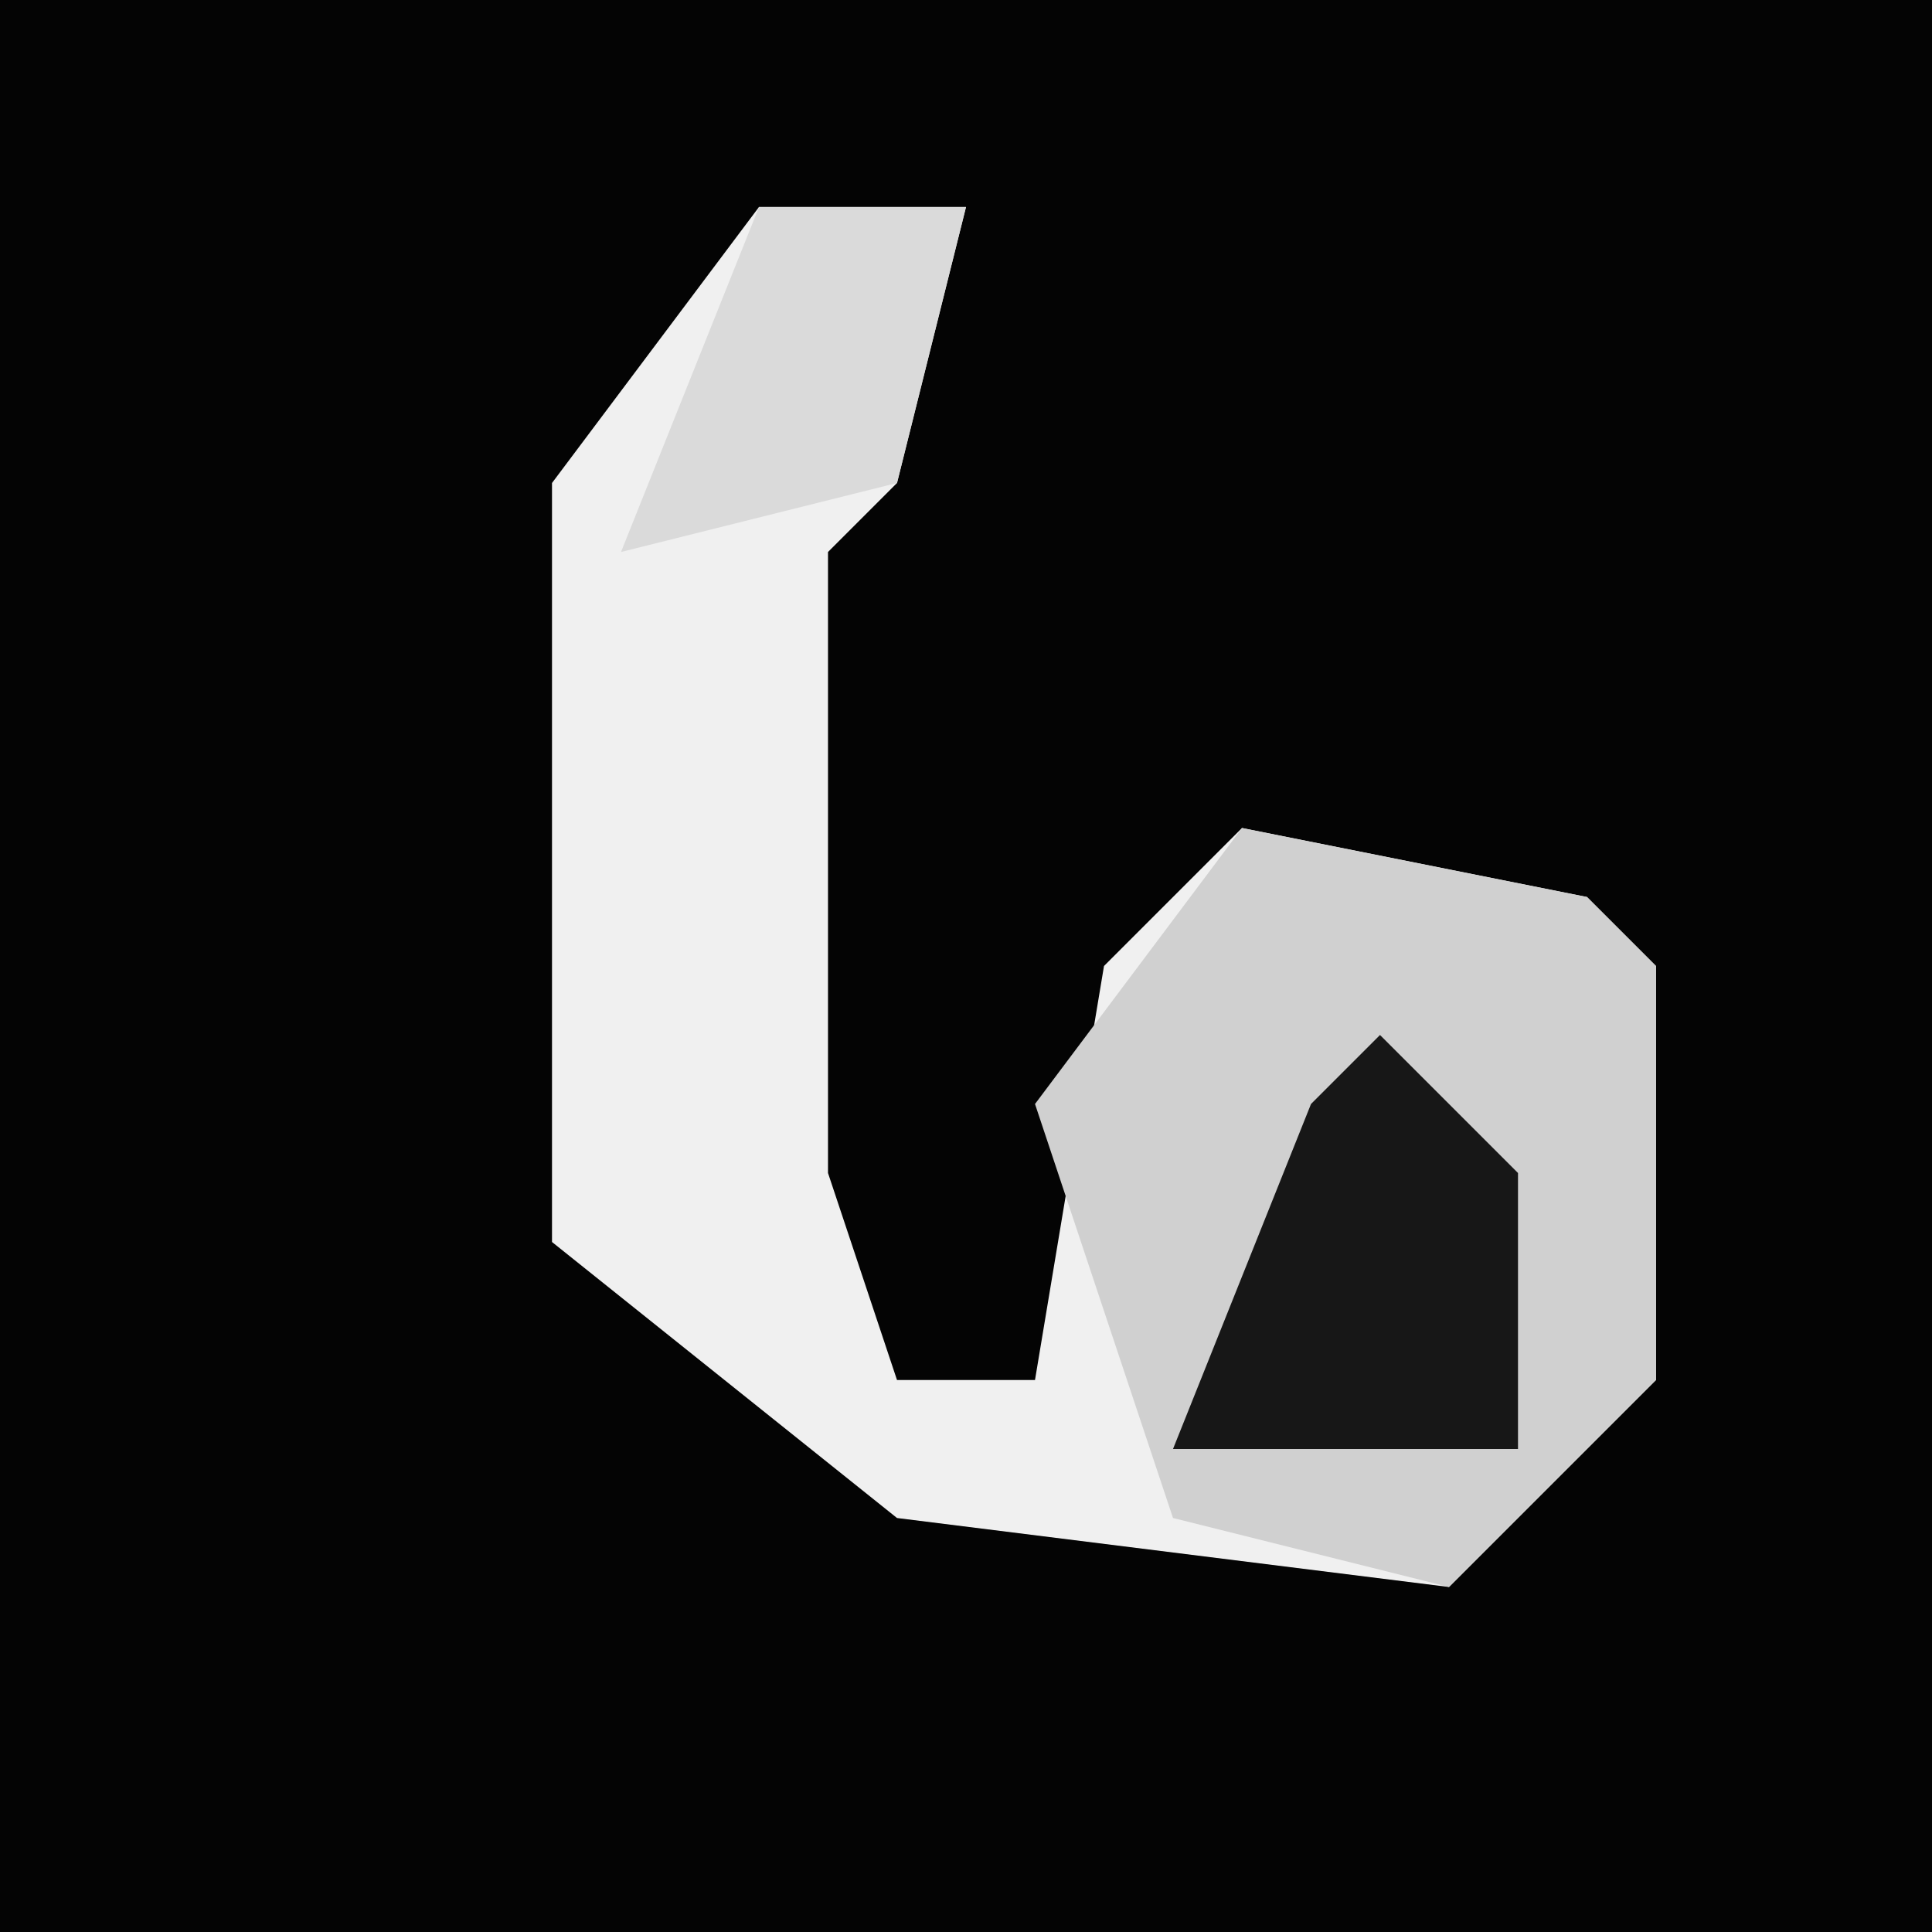 <?xml version="1.0" encoding="UTF-8"?>
<svg version="1.1" xmlns="http://www.w3.org/2000/svg" width="28" height="28">
<path d="M0,0 L28,0 L28,28 L0,28 Z " fill="#040404" transform="translate(0,0)"/>
<path d="M0,0 L3,0 L2,4 L1,5 L1,14 L2,17 L4,17 L5,11 L7,9 L12,10 L13,11 L13,17 L10,20 L2,19 L-3,15 L-3,4 Z " fill="#F0F0F0" transform="translate(11,3)"/>
<path d="M0,0 L5,1 L6,2 L6,8 L3,11 L-1,10 L-3,4 Z " fill="#D0D0D0" transform="translate(18,12)"/>
<path d="M0,0 L2,2 L2,6 L-3,6 L-1,1 Z " fill="#171717" transform="translate(20,15)"/>
<path d="M0,0 L3,0 L2,4 L-2,5 Z " fill="#DADADA" transform="translate(11,3)"/>
</svg>
